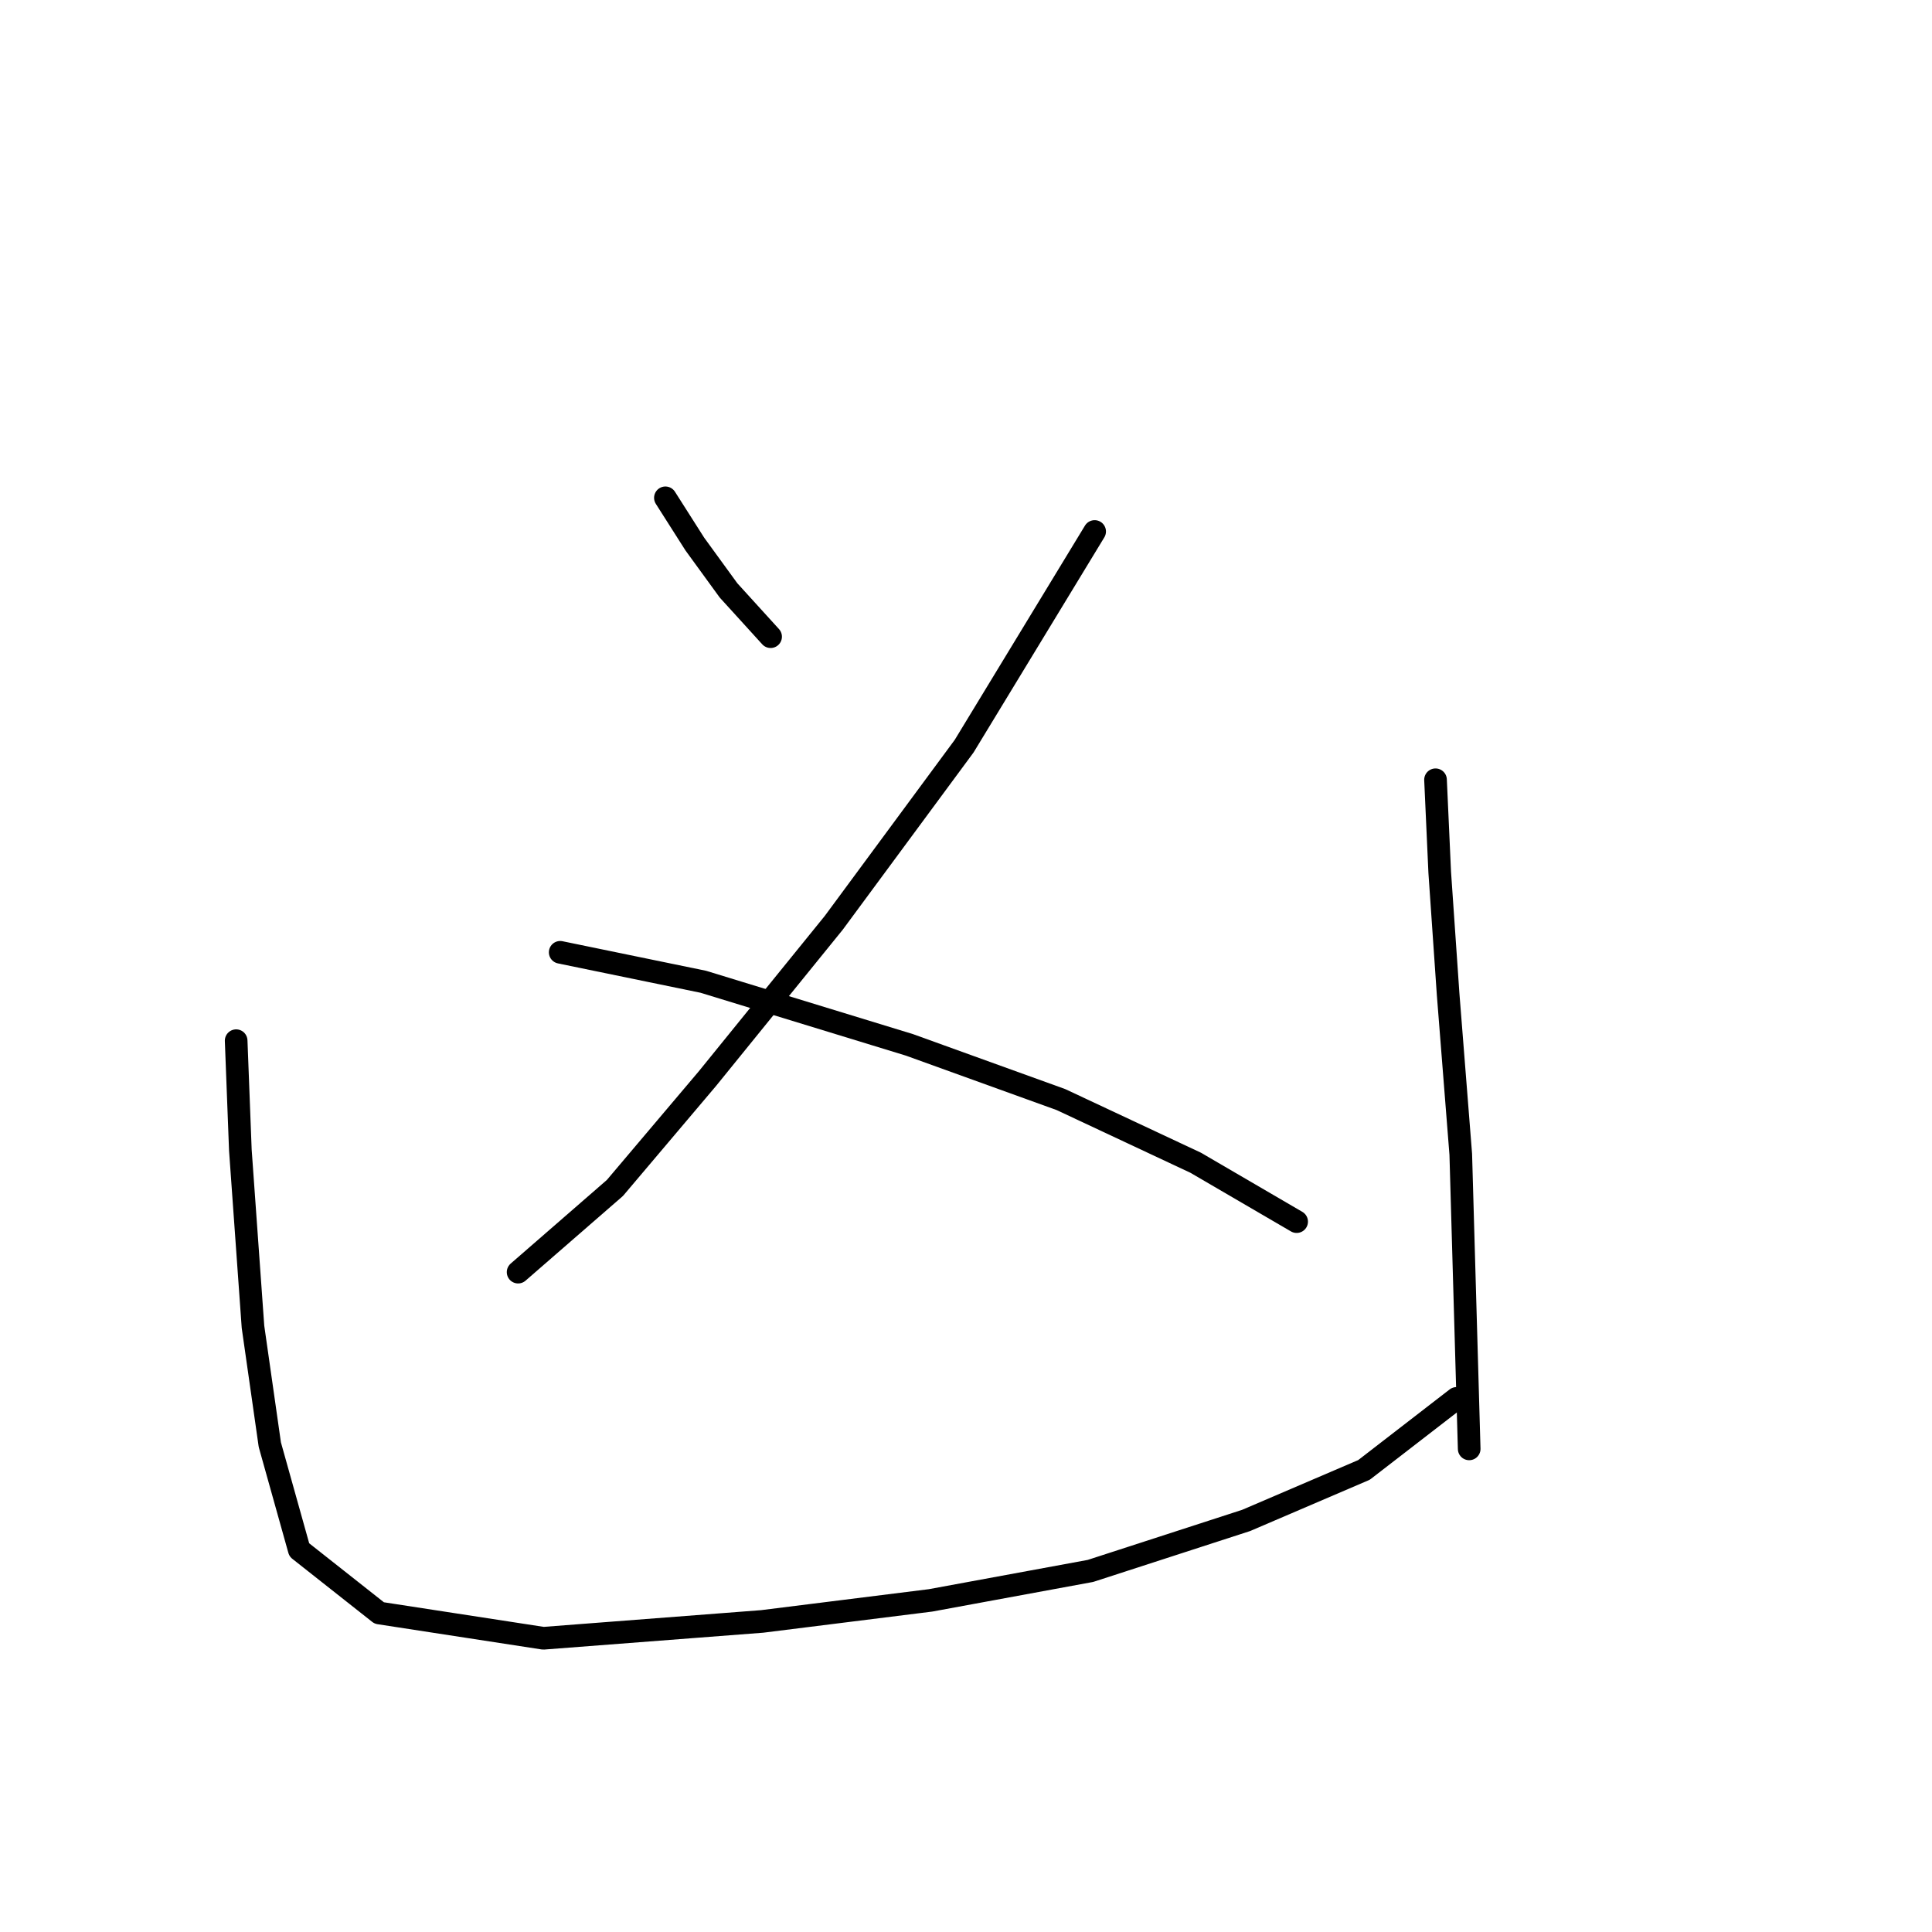 <?xml version="1.0" standalone="no"?>
    <svg width="256" height="256" xmlns="http://www.w3.org/2000/svg" version="1.1">
    <polyline stroke="black" stroke-width="3" stroke-linecap="round" fill="transparent" stroke-linejoin="round" points="88.169 65.963 92.072 72.097 96.533 78.23 102.11 84.364 102.11 84.364 " />
        <polyline stroke="black" stroke-width="3" stroke-linecap="round" fill="transparent" stroke-linejoin="round" points="145.046 70.424 127.76 98.862 110.474 122.282 93.745 142.914 81.478 157.412 68.652 168.565 68.652 168.565 " />
        <polyline stroke="black" stroke-width="3" stroke-linecap="round" fill="transparent" stroke-linejoin="round" points="74.229 126.186 93.188 130.089 120.511 138.453 140.585 145.702 158.429 154.067 171.812 161.873 171.812 161.873 " />
        <polyline stroke="black" stroke-width="3" stroke-linecap="round" fill="transparent" stroke-linejoin="round" points="31.292 137.896 31.849 152.394 33.522 175.814 35.753 191.427 39.656 205.368 50.251 213.732 71.998 217.078 100.994 214.847 123.299 212.059 144.489 208.156 165.121 201.465 180.734 194.773 193.002 185.294 193.002 185.294 " />
        <polyline stroke="black" stroke-width="3" stroke-linecap="round" fill="transparent" stroke-linejoin="round" points="190.214 103.323 190.771 115.591 191.886 131.762 193.559 152.952 194.675 191.985 194.675 191.985 " />
        </svg>